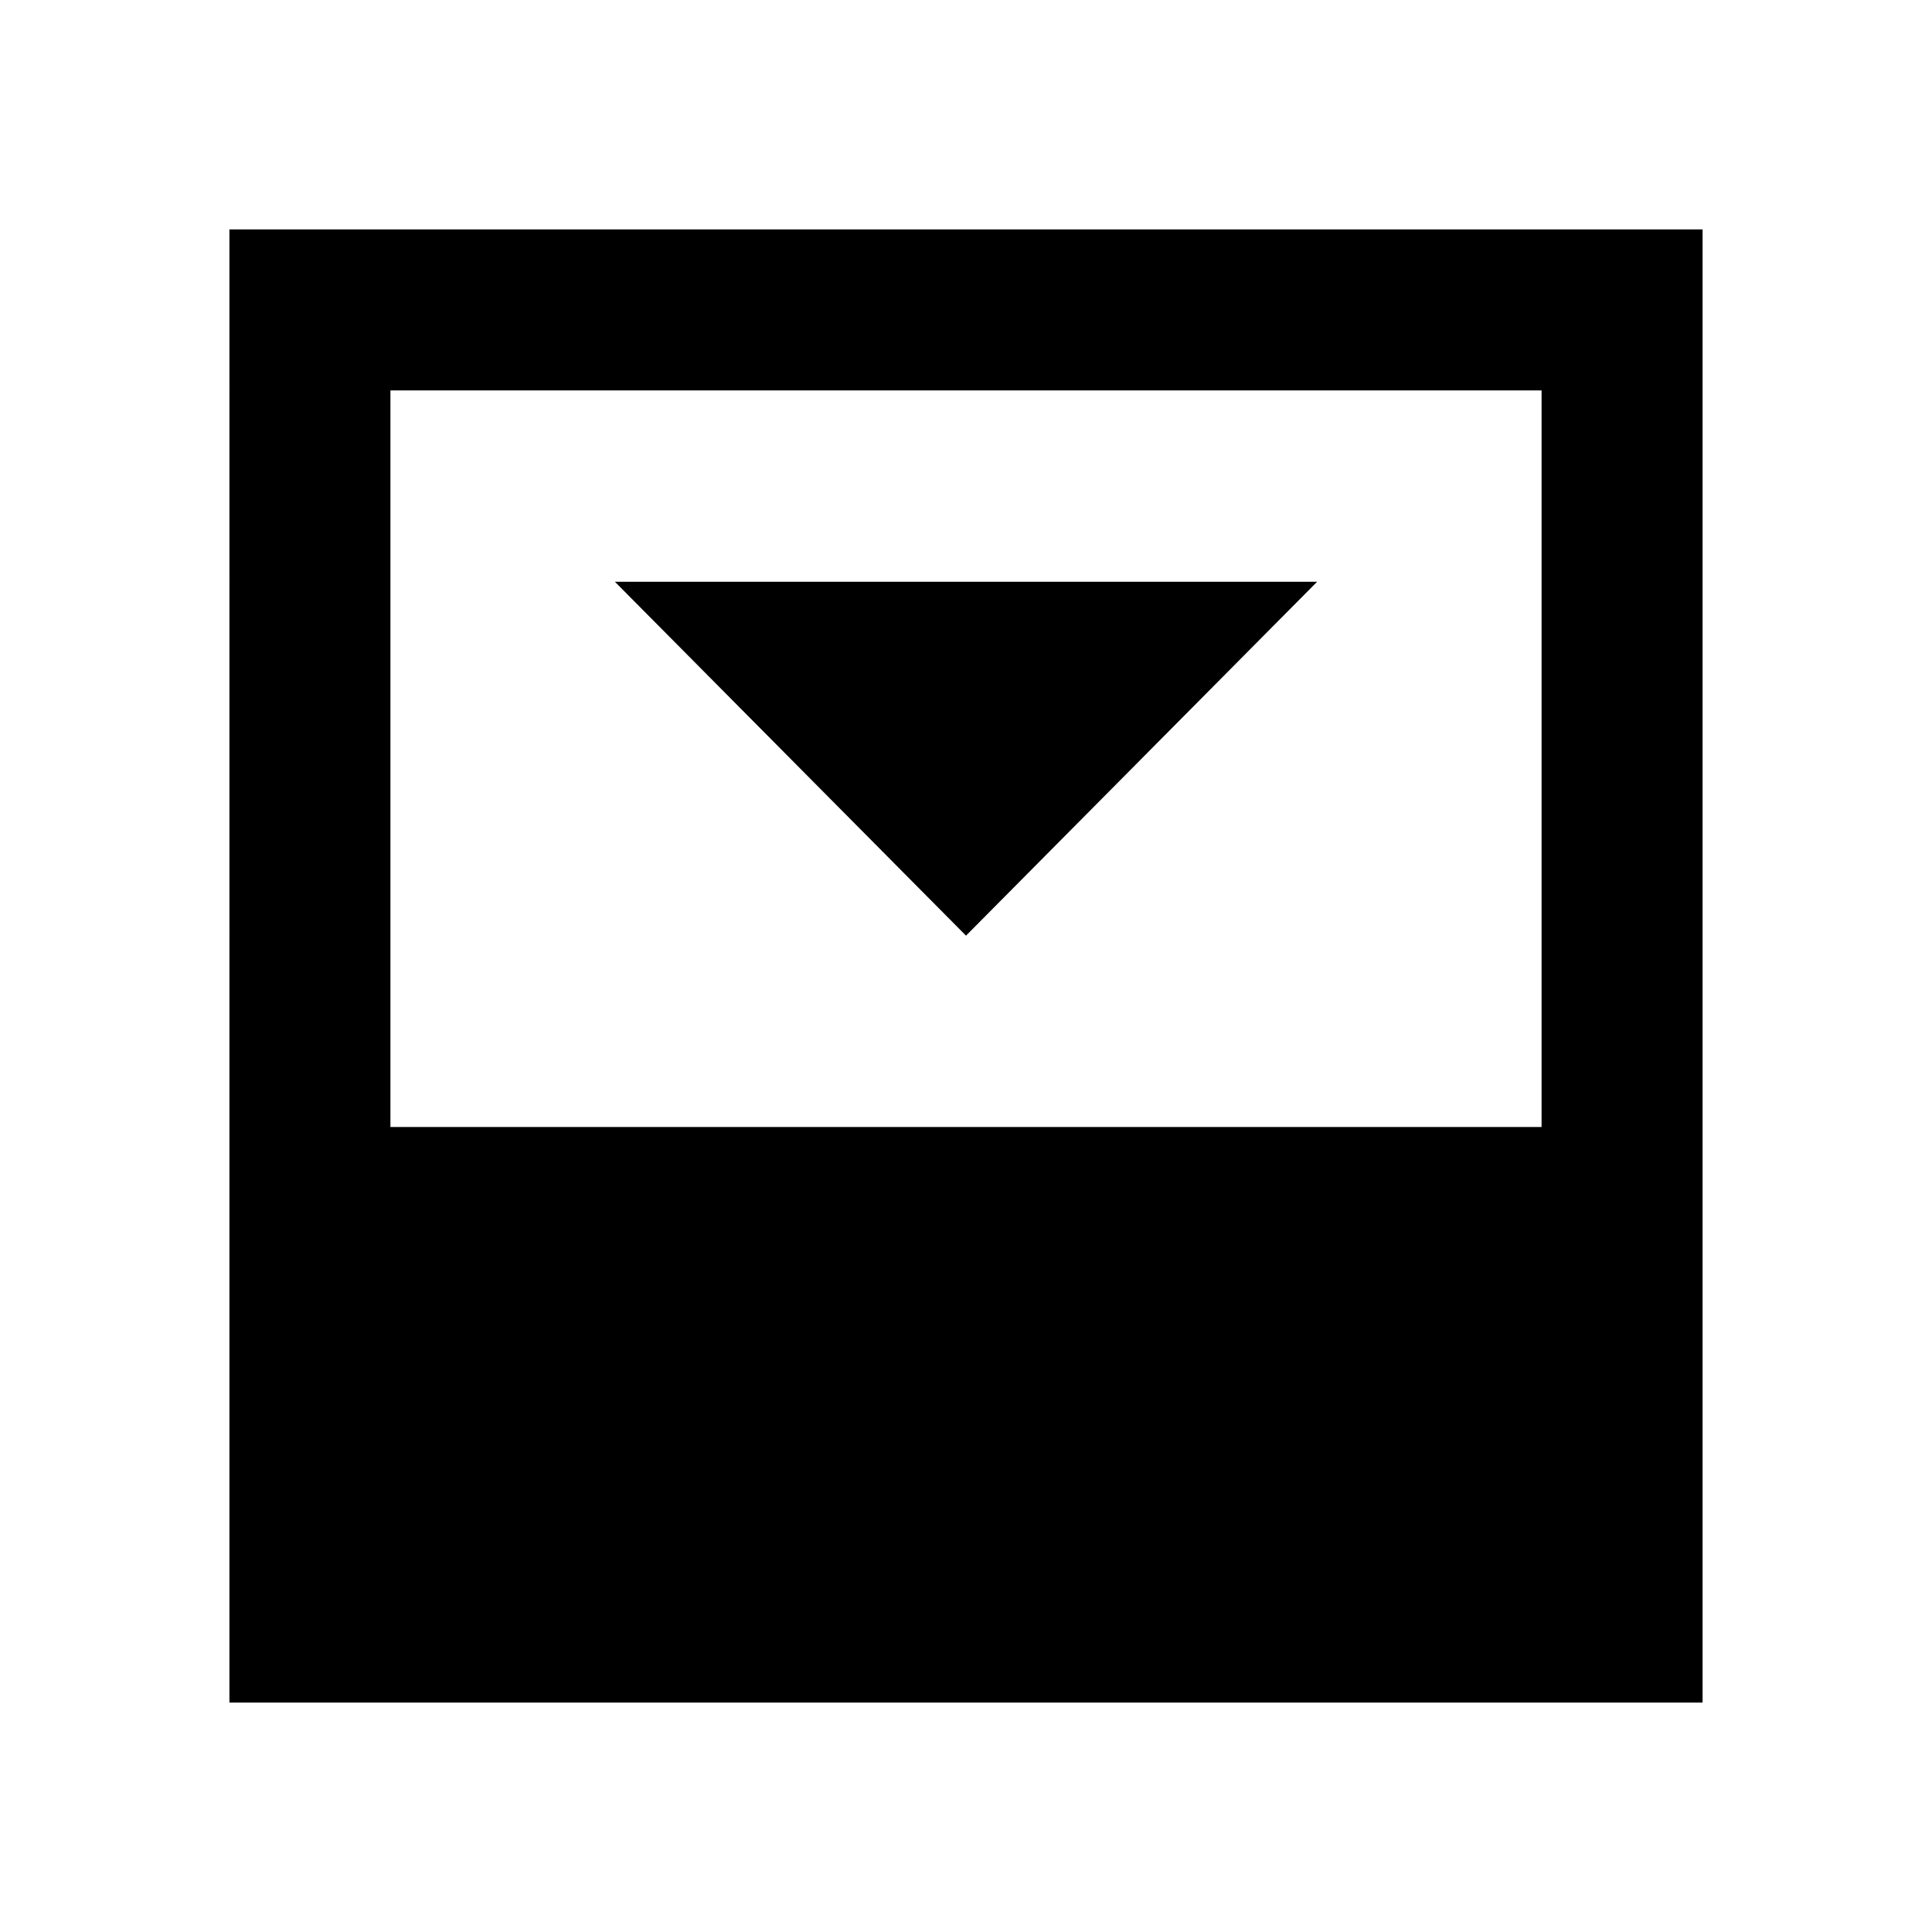 <svg xmlns="http://www.w3.org/2000/svg" height="24" viewBox="0 96 960 960" width="24"><path d="m480 560.923 174.46-175.845H305.54L480 560.923Zm-286 95.078h572V290H194v366.001Zm-79.999 285.998V210.001h731.998v731.998H114.001Z"/></svg>